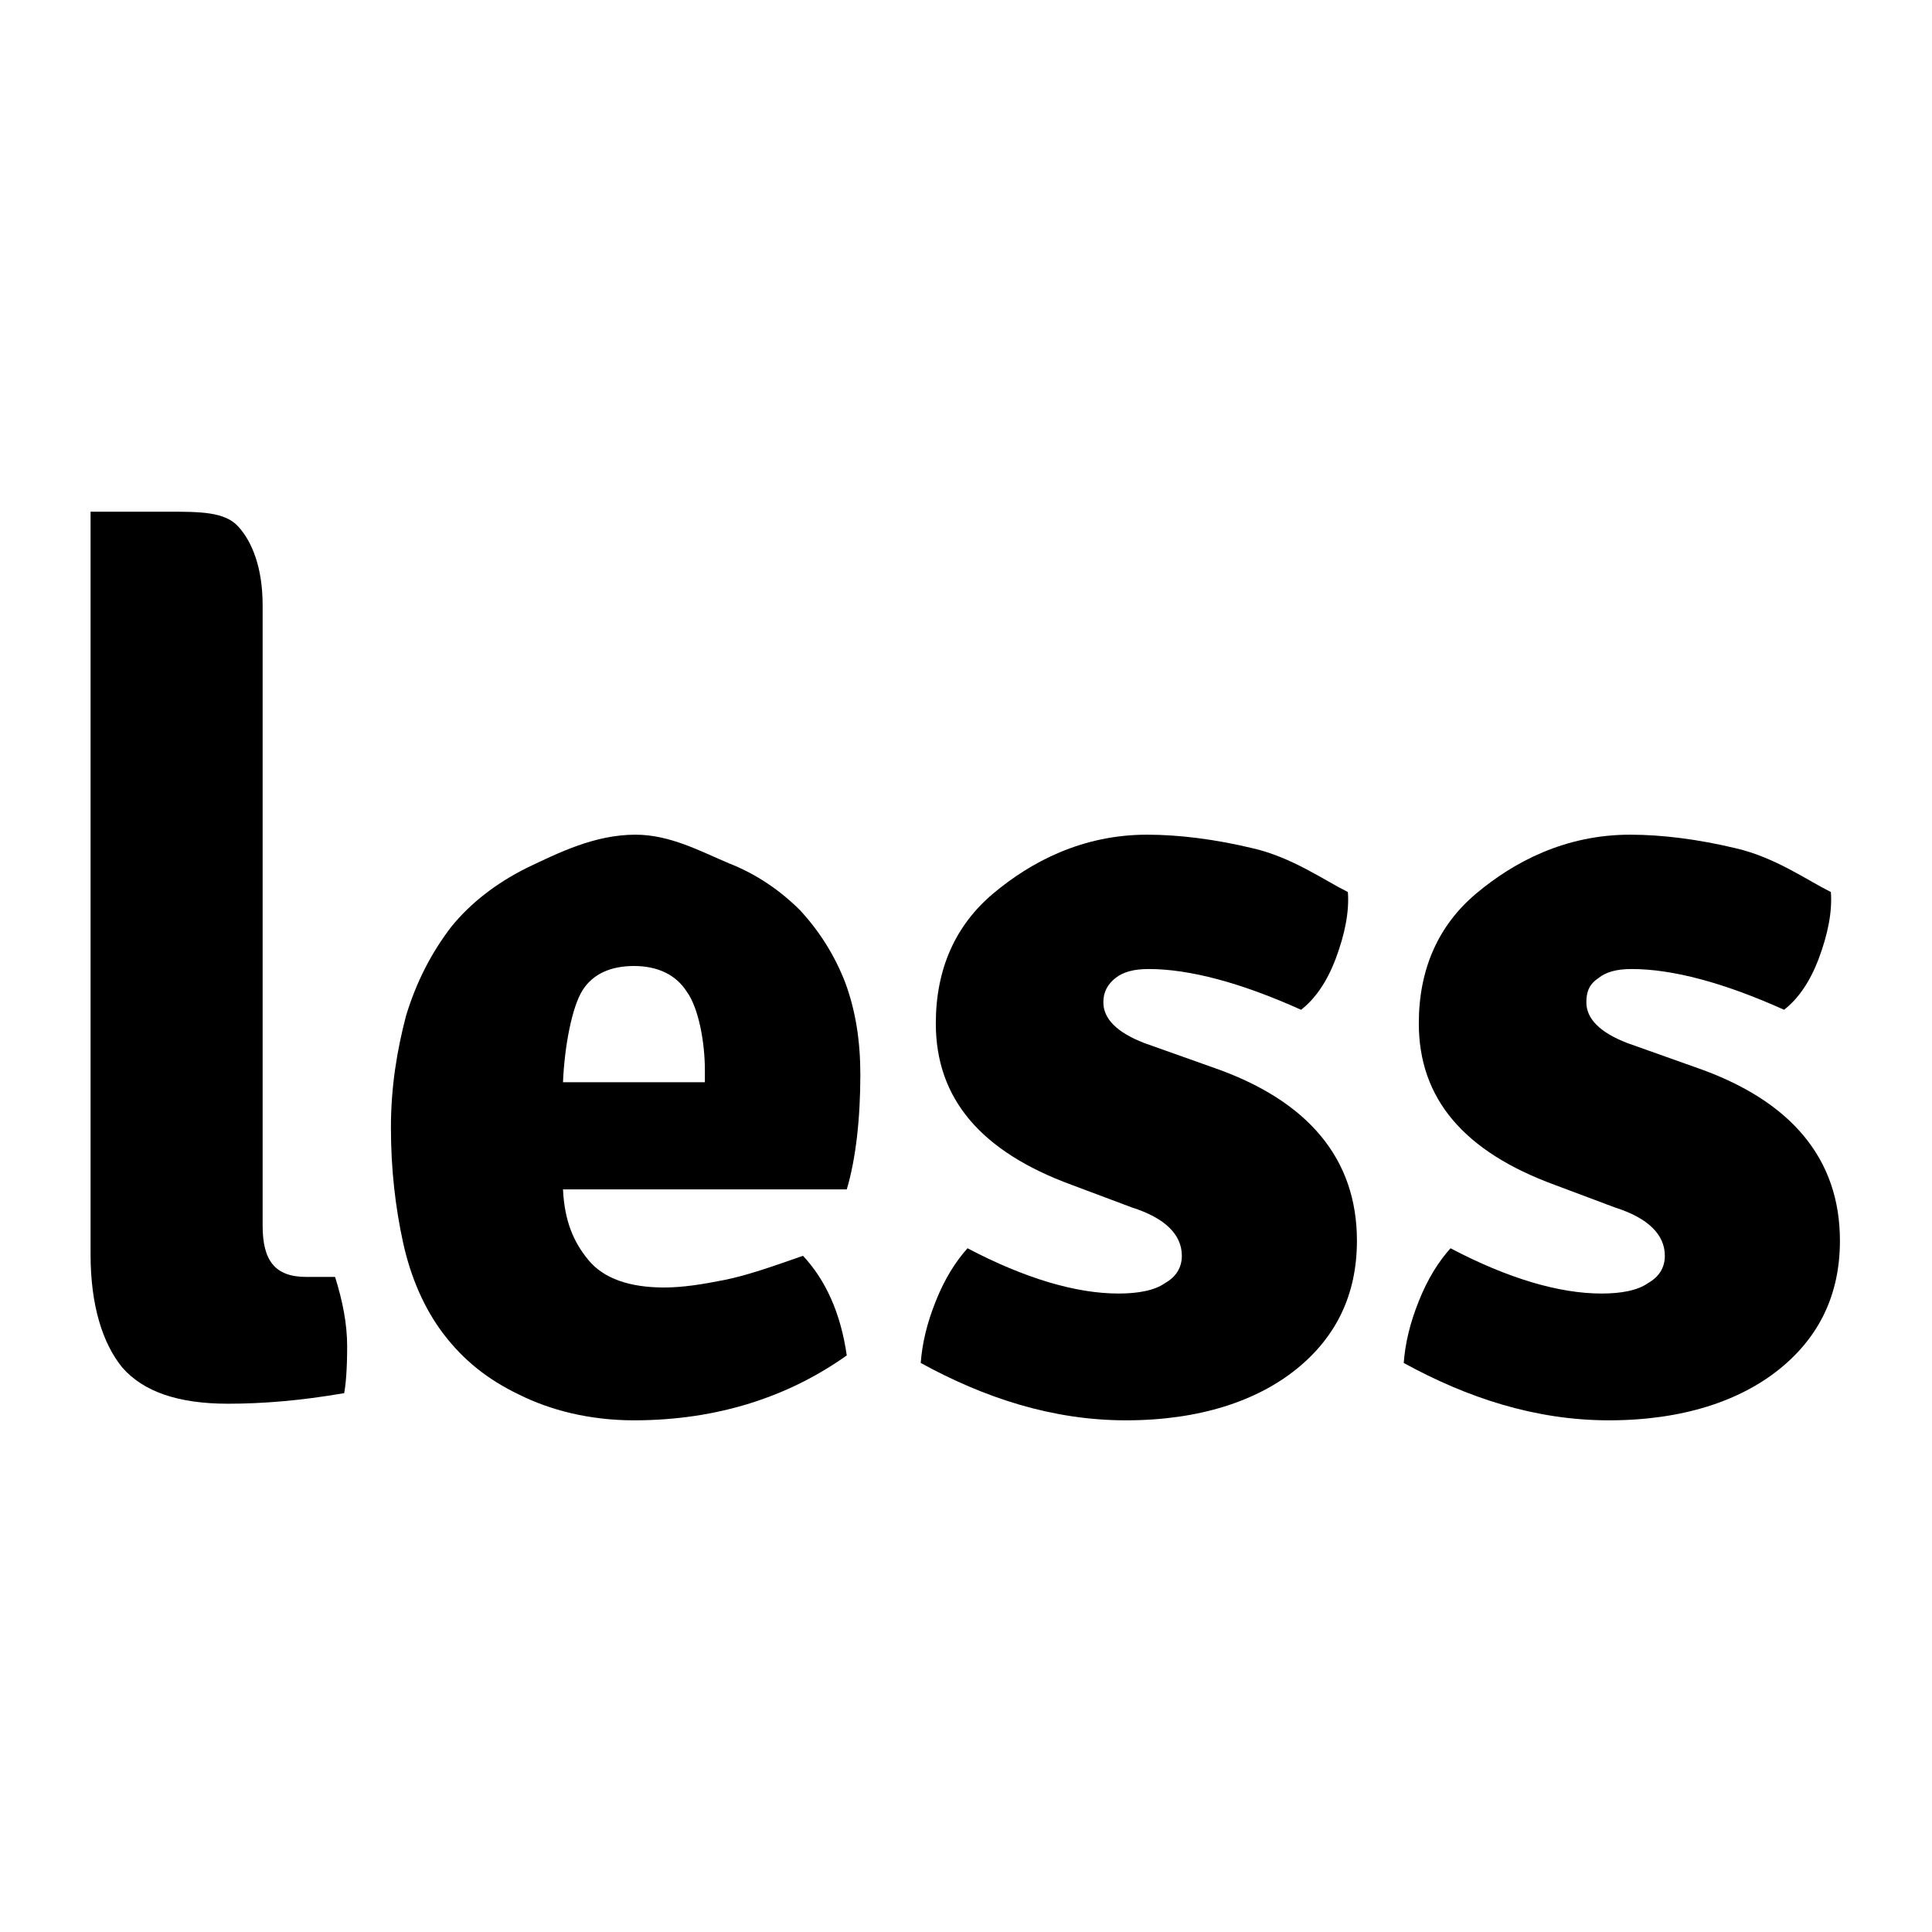 <svg viewBox="0 0 128 128">
	<g>
		<path d="M112.3,70.7L112.3,70.7l-4.5-1.6c-1.8-0.7-2.7-1.6-2.7-2.7c0-0.7,0.2-1.2,0.8-1.6
			c0.5-0.4,1.2-0.6,2.2-0.6c2.7,0,6.1,0.9,10.1,2.7c0.9-0.7,1.7-1.8,2.3-3.4c0.6-1.6,0.9-3.1,0.8-4.4c-1.6-0.8-3.7-2.3-6.3-2.9
			c-2.5-0.6-4.9-0.9-7-0.9c-4.3,0-7.7,1.8-10.2,3.9c-2.5,2.1-3.8,5-3.8,8.6c0,5,3,8.5,9,10.7l4,1.5c2.2,0.7,3.3,1.8,3.3,3.2
			c0,0.8-0.4,1.4-1.1,1.8c-0.7,0.5-1.8,0.7-3.1,0.7c-2.8,0-6.2-1-10-3c-0.8,0.9-1.5,2-2.1,3.5c-0.6,1.5-0.9,2.8-1,4.1
			c4.2,2.3,8.7,3.8,13.6,3.8s8.7-1.3,11.3-3.4c2.6-2.1,4-4.9,4-8.5C121.9,76.8,118.7,72.9,112.3,70.7z"/>
		<path d="M80.3,70.7l-4.5-1.6c-1.8-0.7-2.7-1.6-2.7-2.7c0-0.7,0.3-1.2,0.8-1.6c0.5-0.4,1.2-0.6,2.2-0.6
			c2.7,0,6.1,0.9,10.1,2.7c0.9-0.7,1.7-1.8,2.3-3.4c0.6-1.6,0.9-3.1,0.8-4.4c-1.6-0.8-3.7-2.3-6.3-2.9c-2.5-0.6-4.9-0.9-7-0.9
			c-4.3,0-7.7,1.8-10.2,3.9c-2.5,2.1-3.8,5-3.8,8.6c0,5,3,8.5,9,10.7l4,1.5c2.2,0.7,3.3,1.8,3.3,3.2c0,0.8-0.4,1.4-1.1,1.8
			c-0.7,0.5-1.8,0.7-3.1,0.7c-2.8,0-6.2-1-10-3c-0.8,0.9-1.5,2-2.1,3.5c-0.6,1.5-0.9,2.8-1,4.1c4.2,2.3,8.7,3.8,13.6,3.8
			c4.9,0,8.7-1.3,11.3-3.4c2.6-2.1,4-4.9,4-8.5C89.9,76.8,86.7,72.9,80.3,70.7z"/>
		<path d="M53,60.3c-1.3-1.3-2.9-2.4-4.7-3.1c-1.9-0.8-3.9-1.9-6.2-1.9c-2.7,0-5.1,1.2-7.2,2.2
			c-2,1-3.7,2.3-5,3.9c-1.3,1.7-2.3,3.6-3,5.9c-0.6,2.3-1,4.7-1,7.4c0,2.8,0.3,5.3,0.8,7.6c0.5,2.3,1.4,4.4,2.7,6.1
			c1.3,1.7,2.9,3,5,4c2,1,4.6,1.7,7.6,1.7c5.6,0,10.3-1.6,14.1-4.3c-0.4-2.8-1.4-5-2.9-6.6c-2,0.7-3.7,1.3-5.2,1.6
			c-1.5,0.3-2.8,0.5-4,0.5c-2.3,0-4-0.6-5-1.8c-1-1.2-1.6-2.6-1.7-4.7h18.8c0.6-2,0.9-4.7,0.9-7.6c0-2.2-0.3-4.2-1-6.1
			C55.3,63.3,54.3,61.7,53,60.3z M37.3,71.7c0.1-2.4,0.6-5,1.3-6.1c0.7-1.1,1.9-1.6,3.4-1.6c1.6,0,2.8,0.6,3.5,1.7
			c0.8,1.1,1.2,3.4,1.2,5.2l0,0.8H37.3z"/>
		<path d="M22.2,84.6h-1.9c-2.1,0-2.9-1.1-2.9-3.4V40.1c0-2.5-0.7-4.2-1.6-5.2c-0.9-1-2.5-1-4.8-1H6.5
			l-0.5,0v0l0,6.1v43.1c0,3.4,0.8,5.9,2.1,7.5c1.4,1.6,3.7,2.4,7,2.4c2.3,0,4.8-0.2,7.7-0.7c0.1-0.5,0.2-1.5,0.2-3.1
			C23,87.7,22.7,86.2,22.2,84.6L22.2,84.6z"/>
	</g>
</svg>
